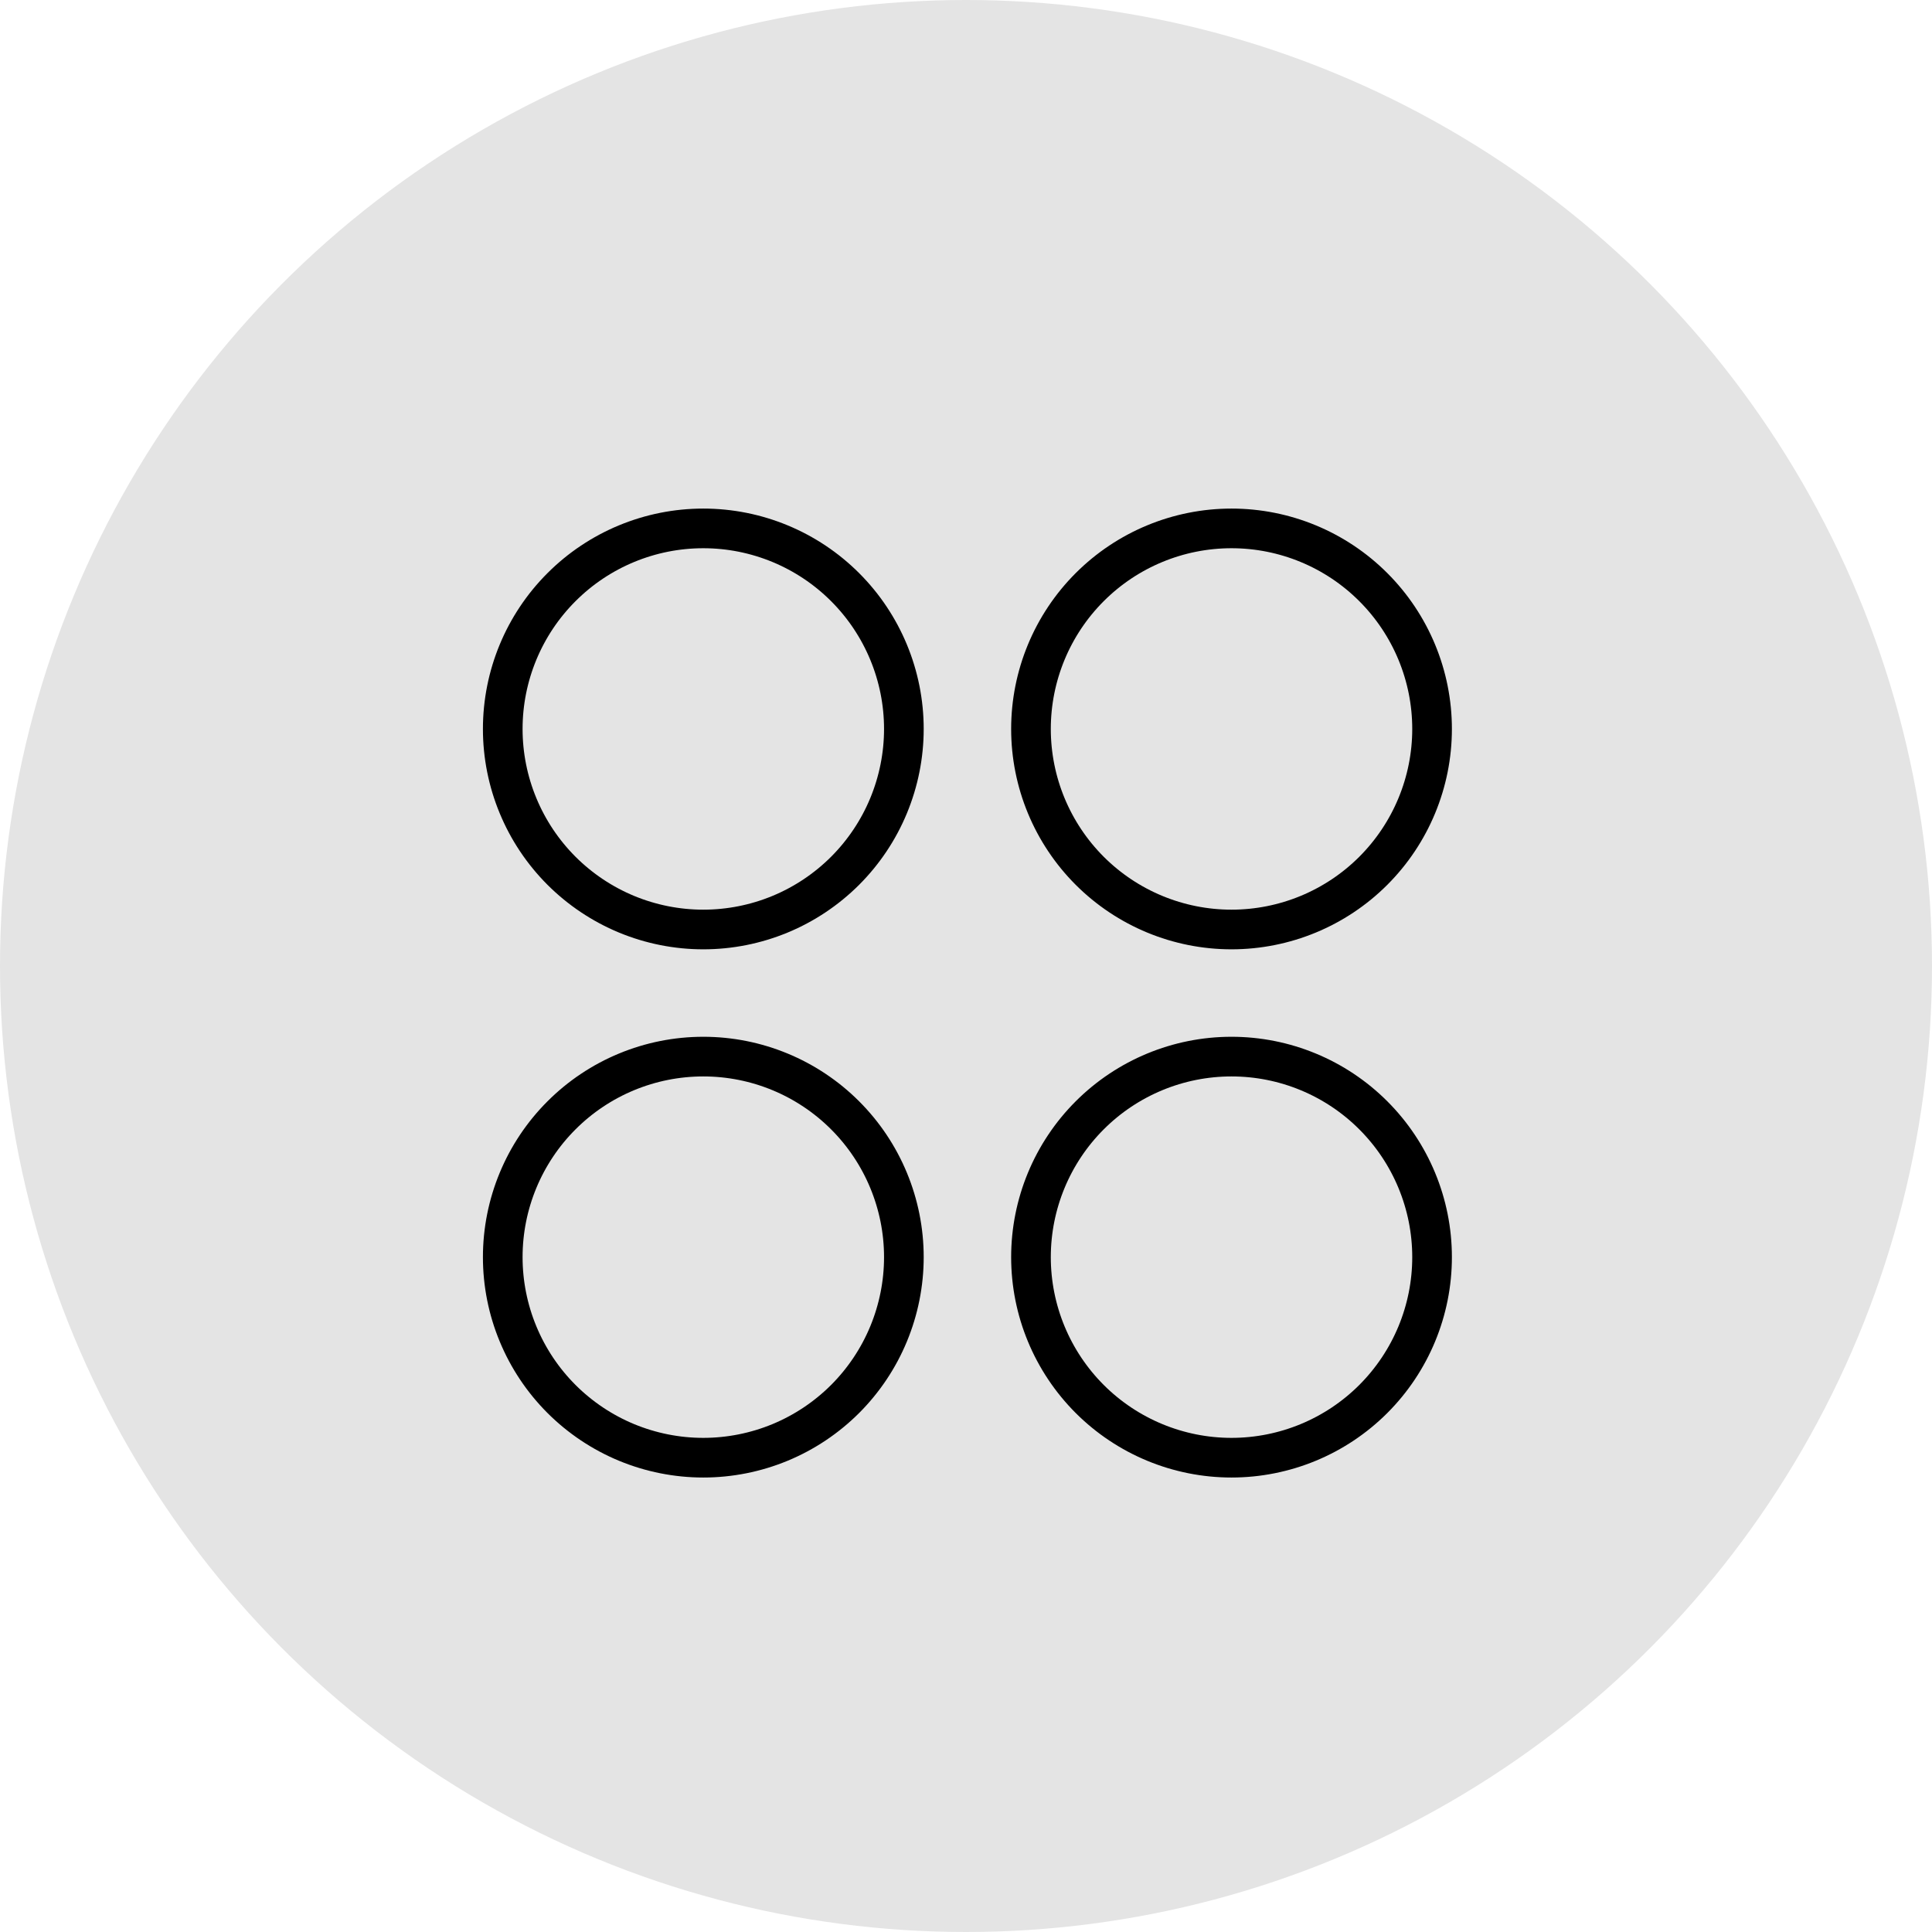 <svg width="76" height="76" viewBox="0 0 76 76" fill="none" xmlns="http://www.w3.org/2000/svg">
<circle cx="38" cy="38" r="38" fill="#E4E4E4"/>
<path d="M19.777 28.675C19.777 29.711 19.981 30.737 20.378 31.694C20.774 32.651 21.355 33.521 22.088 34.254C22.821 34.986 23.69 35.567 24.647 35.964C25.605 36.36 26.63 36.564 27.666 36.564C28.702 36.564 29.728 36.36 30.685 35.964C31.643 35.567 32.512 34.986 33.245 34.254C33.977 33.521 34.559 32.651 34.955 31.694C35.351 30.737 35.556 29.711 35.556 28.675C35.556 26.583 34.724 24.576 33.245 23.097C31.765 21.617 29.759 20.786 27.666 20.786C25.574 20.786 23.567 21.617 22.088 23.097C20.608 24.576 19.777 26.583 19.777 28.675Z" stroke="black" stroke-width="1.56" stroke-linecap="round" stroke-linejoin="round"/>
<path d="M19.777 49.453C19.777 50.489 19.981 51.515 20.378 52.472C20.774 53.429 21.355 54.299 22.088 55.032C22.821 55.764 23.69 56.345 24.647 56.742C25.605 57.138 26.63 57.342 27.666 57.342C28.702 57.342 29.728 57.138 30.685 56.742C31.643 56.345 32.512 55.764 33.245 55.032C33.977 54.299 34.559 53.429 34.955 52.472C35.351 51.515 35.556 50.489 35.556 49.453C35.556 47.361 34.724 45.354 33.245 43.875C31.765 42.395 29.759 41.564 27.666 41.564C25.574 41.564 23.567 42.395 22.088 43.875C20.608 45.354 19.777 47.361 19.777 49.453Z" stroke="black" stroke-width="1.56" stroke-linecap="round" stroke-linejoin="round"/>
<path d="M40.556 28.675C40.556 30.767 41.387 32.774 42.866 34.254C44.346 35.733 46.352 36.564 48.444 36.564C50.537 36.564 52.544 35.733 54.023 34.254C55.502 32.774 56.334 30.767 56.334 28.675C56.334 26.583 55.502 24.576 54.023 23.097C52.544 21.617 50.537 20.786 48.444 20.786C46.352 20.786 44.346 21.617 42.866 23.097C41.387 24.576 40.556 26.583 40.556 28.675Z" stroke="black" stroke-width="1.56" stroke-linecap="round" stroke-linejoin="round"/>
<path d="M40.556 49.453C40.556 51.546 41.387 53.552 42.866 55.032C44.346 56.511 46.352 57.342 48.444 57.342C50.537 57.342 52.544 56.511 54.023 55.032C55.502 53.552 56.334 51.546 56.334 49.453C56.334 47.361 55.502 45.354 54.023 43.875C52.544 42.395 50.537 41.564 48.444 41.564C46.352 41.564 44.346 42.395 42.866 43.875C41.387 45.354 40.556 47.361 40.556 49.453Z" stroke="black" stroke-width="1.56" stroke-linecap="round" stroke-linejoin="round"/>
</svg>
